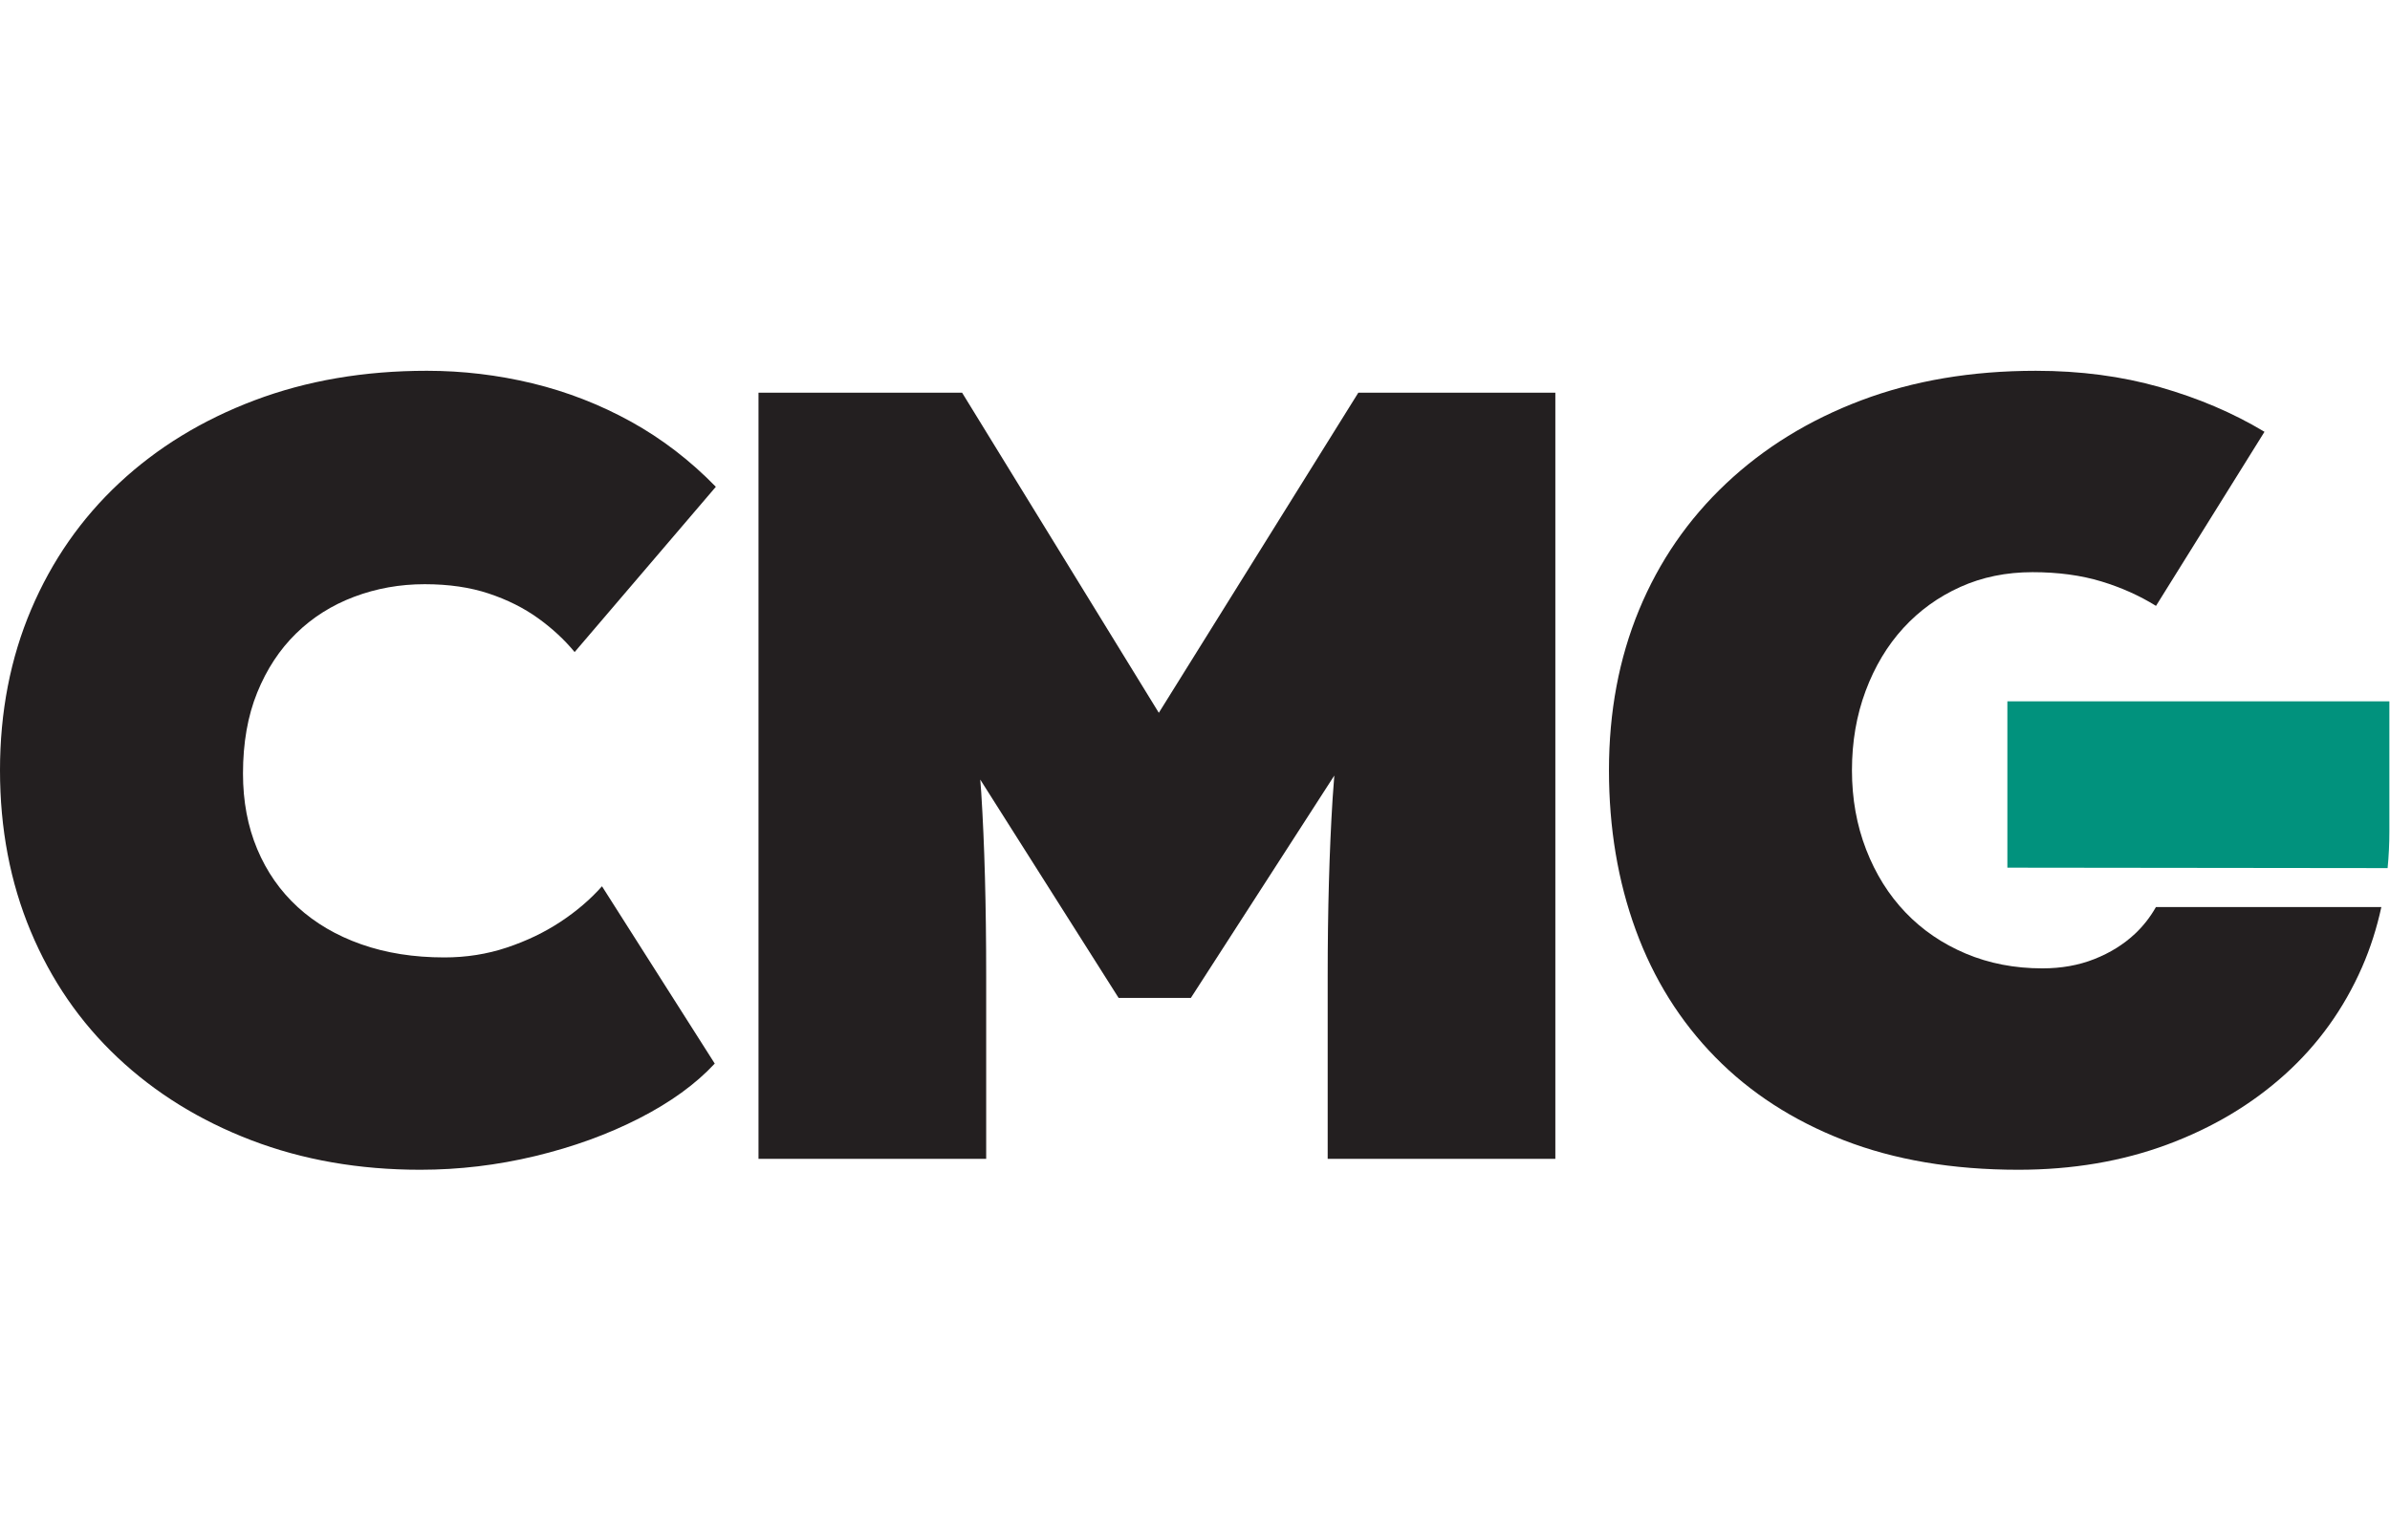 <?xml version="1.0" encoding="UTF-8" standalone="no"?>
<!-- Created with Inkscape (http://www.inkscape.org/) -->

<svg
   version="1.1"
   id="svg2"
   width="300"
   height="193.36"
   viewBox="0 0 578.2 193.36"
   sodipodi:docname="CMG-Logo-Colour.eps"
   xmlns:inkscape="http://www.inkscape.org/namespaces/inkscape"
   xmlns:sodipodi="http://sodipodi.sourceforge.net/DTD/sodipodi-0.dtd"
   xmlns="http://www.w3.org/2000/svg"
   xmlns:svg="http://www.w3.org/2000/svg">
  <defs
     id="defs6" />
  <sodipodi:namedview
     id="namedview4"
     pagecolor="#ffffff"
     bordercolor="#000000"
     borderopacity="0.25"
     inkscape:showpageshadow="2"
     inkscape:pageopacity="0.0"
     inkscape:pagecheckerboard="0"
     inkscape:deskcolor="#d1d1d1" />
  <g
     id="g8"
     inkscape:groupmode="layer"
     inkscape:label="ink_ext_XXXXXX"
     transform="matrix(1.333,0,0,-1.333,0,193.36)">
    <g
       id="g10"
       transform="scale(0.1)">
      <path
         d="M 762.828,0 C 651.559,0 549.262,17.898 455.914,53.66 362.535,89.41 281.754,139.391 213.539,203.609 145.32,267.828 92.684,344.328 55.621,433.07 18.531,521.762 0,619.105 0,725.078 0,831.02 18.879,928.363 56.605,1017.11 c 37.758,88.71 91.062,165.18 159.915,229.43 68.851,64.23 150.648,114.23 245.332,149.99 94.679,35.76 198.972,53.62 312.878,53.62 64.887,0 128.79,-7.64 191.708,-22.81 62.882,-15.27 122.472,-38.46 178.792,-69.55 56.26,-31.13 107.56,-70.54 153.95,-118.2 L 1042.9,939.629 c -18.56,22.496 -40.71,43.023 -66.533,61.581 -25.828,18.54 -55.621,33.45 -89.383,44.68 -33.789,11.24 -72.531,16.91 -116.222,16.91 -45.024,0 -87.758,-7.64 -128.121,-22.87 -40.422,-15.23 -75.485,-37.41 -105.278,-66.539 -29.824,-29.129 -53.336,-64.887 -70.535,-107.25 -17.226,-42.418 -25.824,-91.379 -25.824,-147.028 0,-50.324 8.598,-96.011 25.824,-137.07 17.199,-41.059 41.727,-76.148 73.488,-105.277 31.793,-29.125 70.184,-51.657 115.239,-67.528 44.996,-15.886 95.343,-23.847 150.968,-23.847 39.723,0 77.481,5.961 113.239,17.89 35.758,11.93 68.187,27.449 97.318,46.668 29.13,19.172 54.29,40.715 75.48,64.571 L 1297.18,192.719 C 1262.73,155.602 1217.04,122.48 1160.11,93.379 1103.16,64.219 1040.24,41.41 971.387,24.852 902.535,8.281 832.984,0 762.828,0"
         style="fill:#231f20;fill-opacity:1;fill-rule:nonzero;stroke:none"
         id="path12" />
      <path
         d="M 2465.22,1410.42 2103.13,829.383 1746.09,1410.42 H 1376.6 V 19.859 h 413.21 V 351.629 c 0,128.441 -2.98,239.391 -8.95,332.742 -0.51,7.996 -1.23,15.875 -1.81,23.848 l 251.11,-396.321 h 131.13 l 260.34,403.625 c -1.06,-14.031 -2.23,-28.039 -3.11,-42.093 -5.96,-95.328 -8.92,-202.629 -8.92,-321.801 V 19.859 h 413.18 V 1410.42 h -357.56"
         style="fill:#231f20;fill-opacity:1;fill-rule:nonzero;stroke:none"
         id="path14" />
      <path
         d="m 4333.25,547.512 c 2.13,21.679 3.2,43.797 3.2,66.328 v 236.379 h -693.28 v -301.93 l 690.08,-0.777"
         style="fill:#01927d;fill-opacity:1;fill-rule:nonzero;stroke:none"
         id="path16" />
      <path
         d="m 3912.8,476.836 c -10.44,-18.379 -23.15,-34.645 -38.2,-48.715 -20.55,-19.223 -45.05,-34.461 -73.51,-45.691 -28.49,-11.289 -59.93,-16.899 -94.36,-16.899 -50.33,0 -96.68,8.938 -139.04,26.801 -42.42,17.898 -78.82,42.738 -109.27,74.527 -30.46,31.766 -54.32,69.84 -71.52,114.2 -17.23,44.359 -25.8,92.367 -25.8,144.019 0,51.649 8.25,99.66 24.81,144.02 16.57,44.359 39.41,82.457 68.54,114.254 29.13,31.768 63.58,56.568 103.31,74.468 39.72,17.89 83.41,26.81 131.1,26.81 46.33,0 88.05,-5.61 125.14,-16.88 36.12,-10.98 69.04,-25.79 98.92,-44.3 l 196.87,315.93 c -0.27,0.16 -0.52,0.34 -0.8,0.51 -56.29,33.8 -119.18,60.6 -188.7,80.47 -69.54,19.86 -144.71,29.78 -225.46,29.78 -116.57,0 -222.2,-17.86 -316.85,-53.61 -94.71,-35.76 -176.5,-86.11 -245.33,-150.98 -68.88,-64.91 -121.52,-141.41 -157.94,-229.43 -36.43,-88.104 -54.61,-185.097 -54.61,-291.042 0,-104.64 16.18,-201.285 48.64,-290.008 32.46,-88.769 80.46,-165.55 144.05,-230.449 C 3176.34,139.73 3254.11,89.41 3346.19,53.66 3438.2,17.898 3543.83,0 3663.03,0 c 97.99,0 188.03,15.262 270.18,45.699 82.08,30.461 153.25,72.84 213.54,127.16 60.25,54.262 106.92,119.18 140.05,194.661 15.33,34.98 26.87,71.48 35.09,109.316 H 3912.8"
         style="fill:#231f20;fill-opacity:1;fill-rule:nonzero;stroke:none"
         id="path18" />
    </g>
  </g>
</svg>
